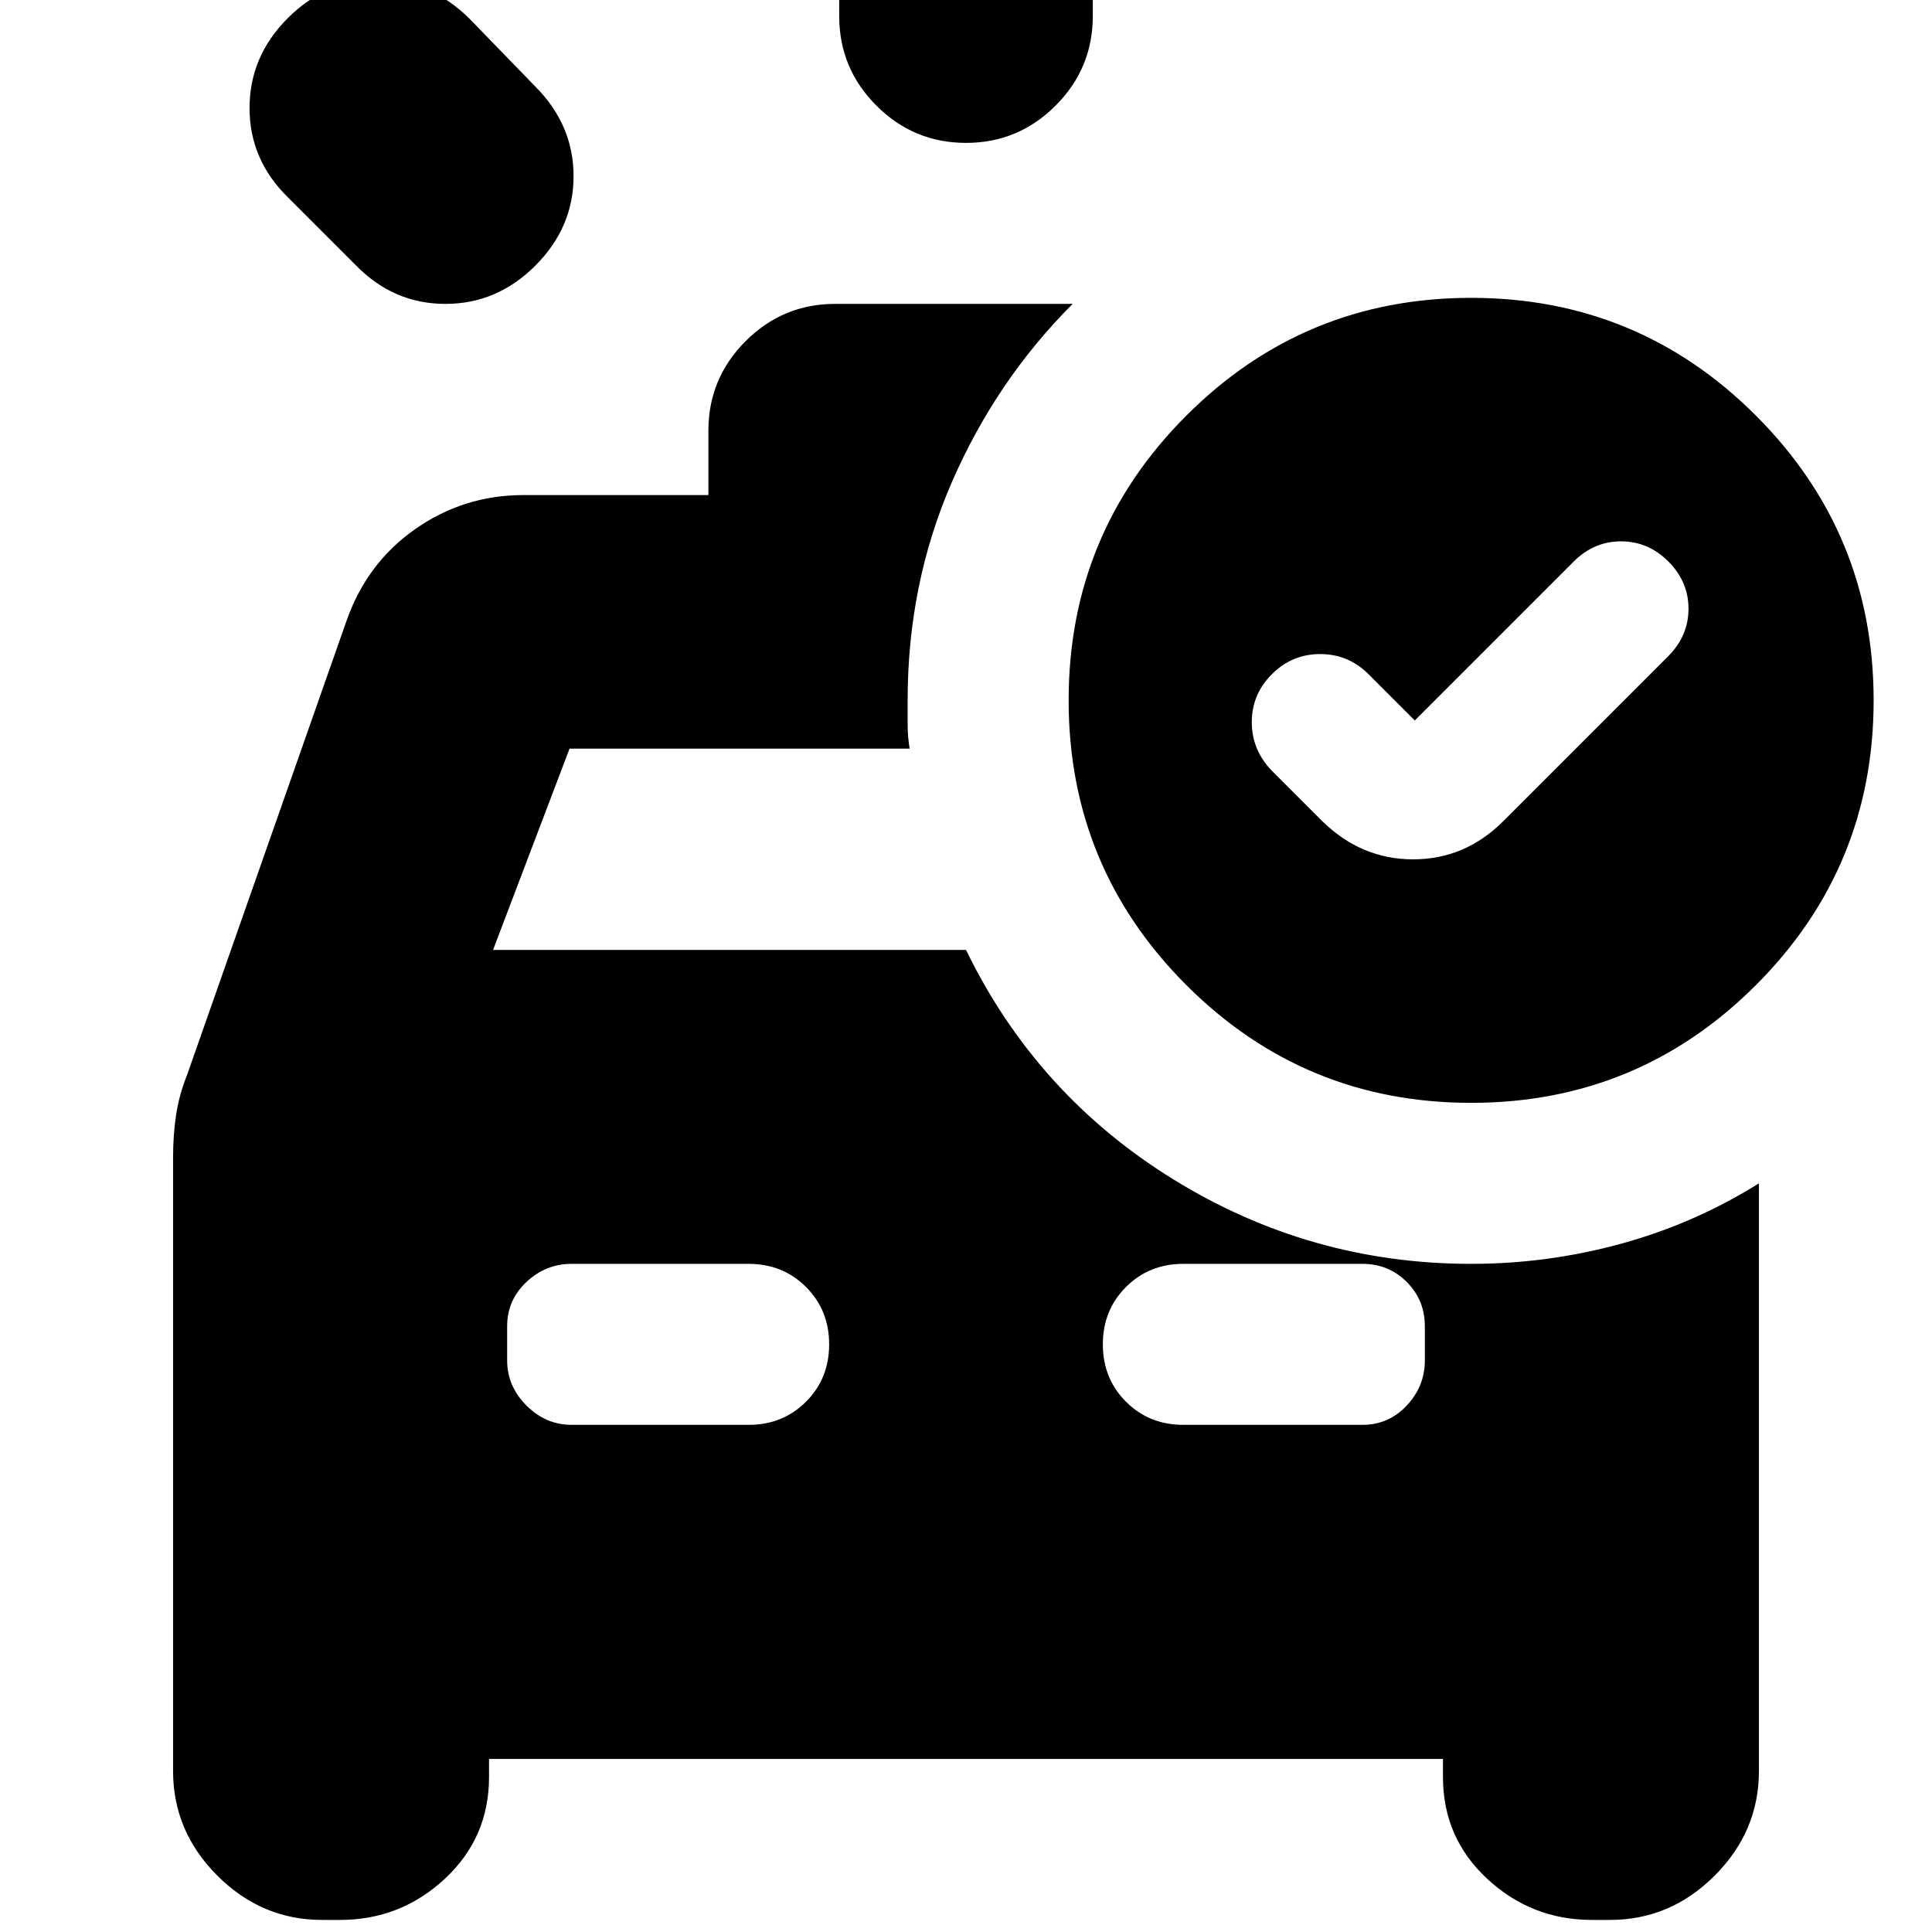 <svg xmlns="http://www.w3.org/2000/svg" height="24" viewBox="0 -960 960 960" width="24"><path d="M417-952v-40q0-26 18.5-44.5T480-1055q26 0 44.5 18.5T543-992v40q0 26-18.5 44.5T480-889q-26 0-44.5-18.5T417-952ZM177-828l-34-34q-19-18.667-19-44.333Q124-932 143-951t44.818-19q25.818 0 45.182 19l33 34q19 19.091 19 44.545Q285-847 266-828t-44.667 19q-25.666 0-44.333-19Zm195 576q17 0 28.5-11.5T412-292q0-17-11.5-28.5T372-332h-88q-12.8 0-22.4 9-9.6 9-9.6 22v17q0 12.8 9.6 22.4 9.6 9.6 22.4 9.6h88Zm216 0h89q13 0 22-9.6t9-22.4v-17q0-13-9-22t-22-9h-89q-17 0-28.5 11.5T548-292q0 17 11.5 28.5T588-252Zm115-350-23-23q-10-10-24-10t-24 10q-10 10-10 23.818 0 13.818 10 24.182l25 25q19.364 19 45.182 19T747-552l82-82q10-10.091 10-23.545Q839-671 829-681q-10-10-23.5-10T782-681l-79 79Zm28-210q83 0 141.5 58.5T931-612q0 83-58.5 141.5T731-412q-83 0-141.5-58.5T531-612q0-83 58.5-141.5T731-812ZM160-6q-30 0-52-22T86-80v-305q0-11 1.5-21t5.5-20l79-225q10-29 34.18-46T260-714h92v-32q0-26 18.5-44.5T415-809h118q-38 38-60 88.5T451-612v12q0 6 1 12H283l-38 100h235q35 72 103 114t148 42q38 0 74.5-10t68.5-30v292q0 30-22 52T800-6h-9q-30 0-52-20.413Q717-46.825 717-77v-9H243v9q0 30.175-22 50.587Q199-6 169-6h-9Z"/></svg>